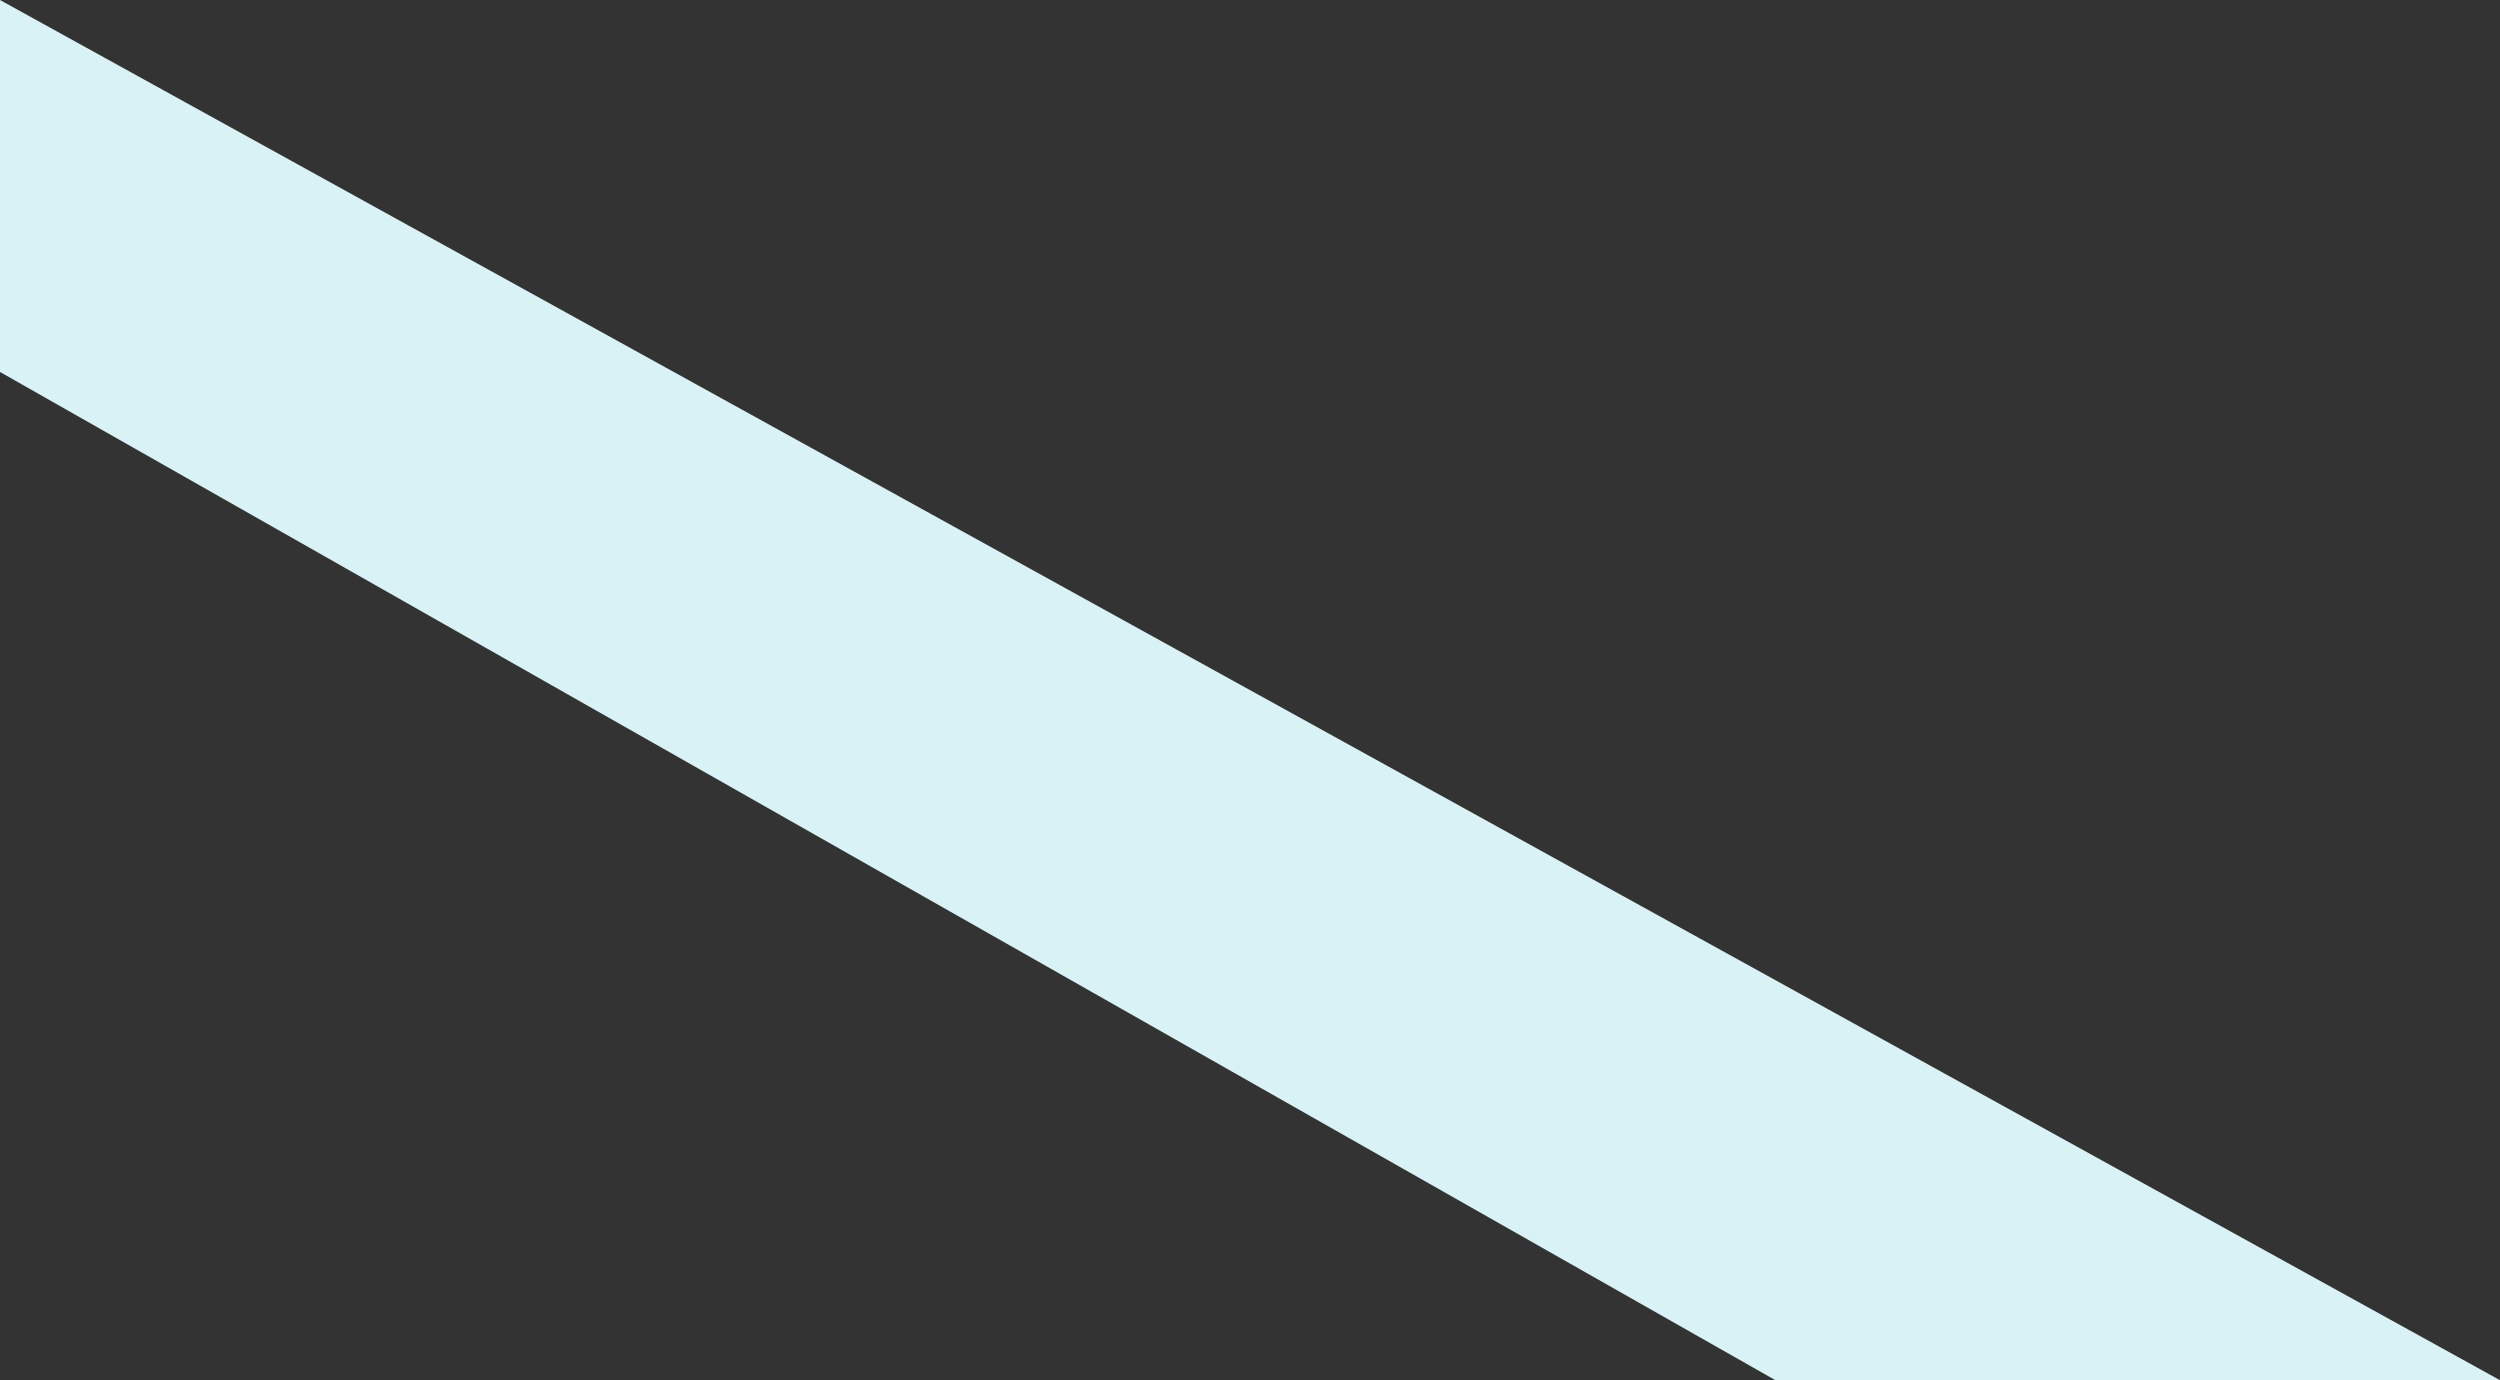 <svg width="96" height="53" viewBox="0 0 96 53" fill="none" xmlns="http://www.w3.org/2000/svg">
<rect x="0" y="0" width="96" height="53" fill="#333333" stroke="none"/>
<path d="M0 14.284V0L96 53H68.176L0 14.284Z" fill="#D9F2F5"/>
</svg>
